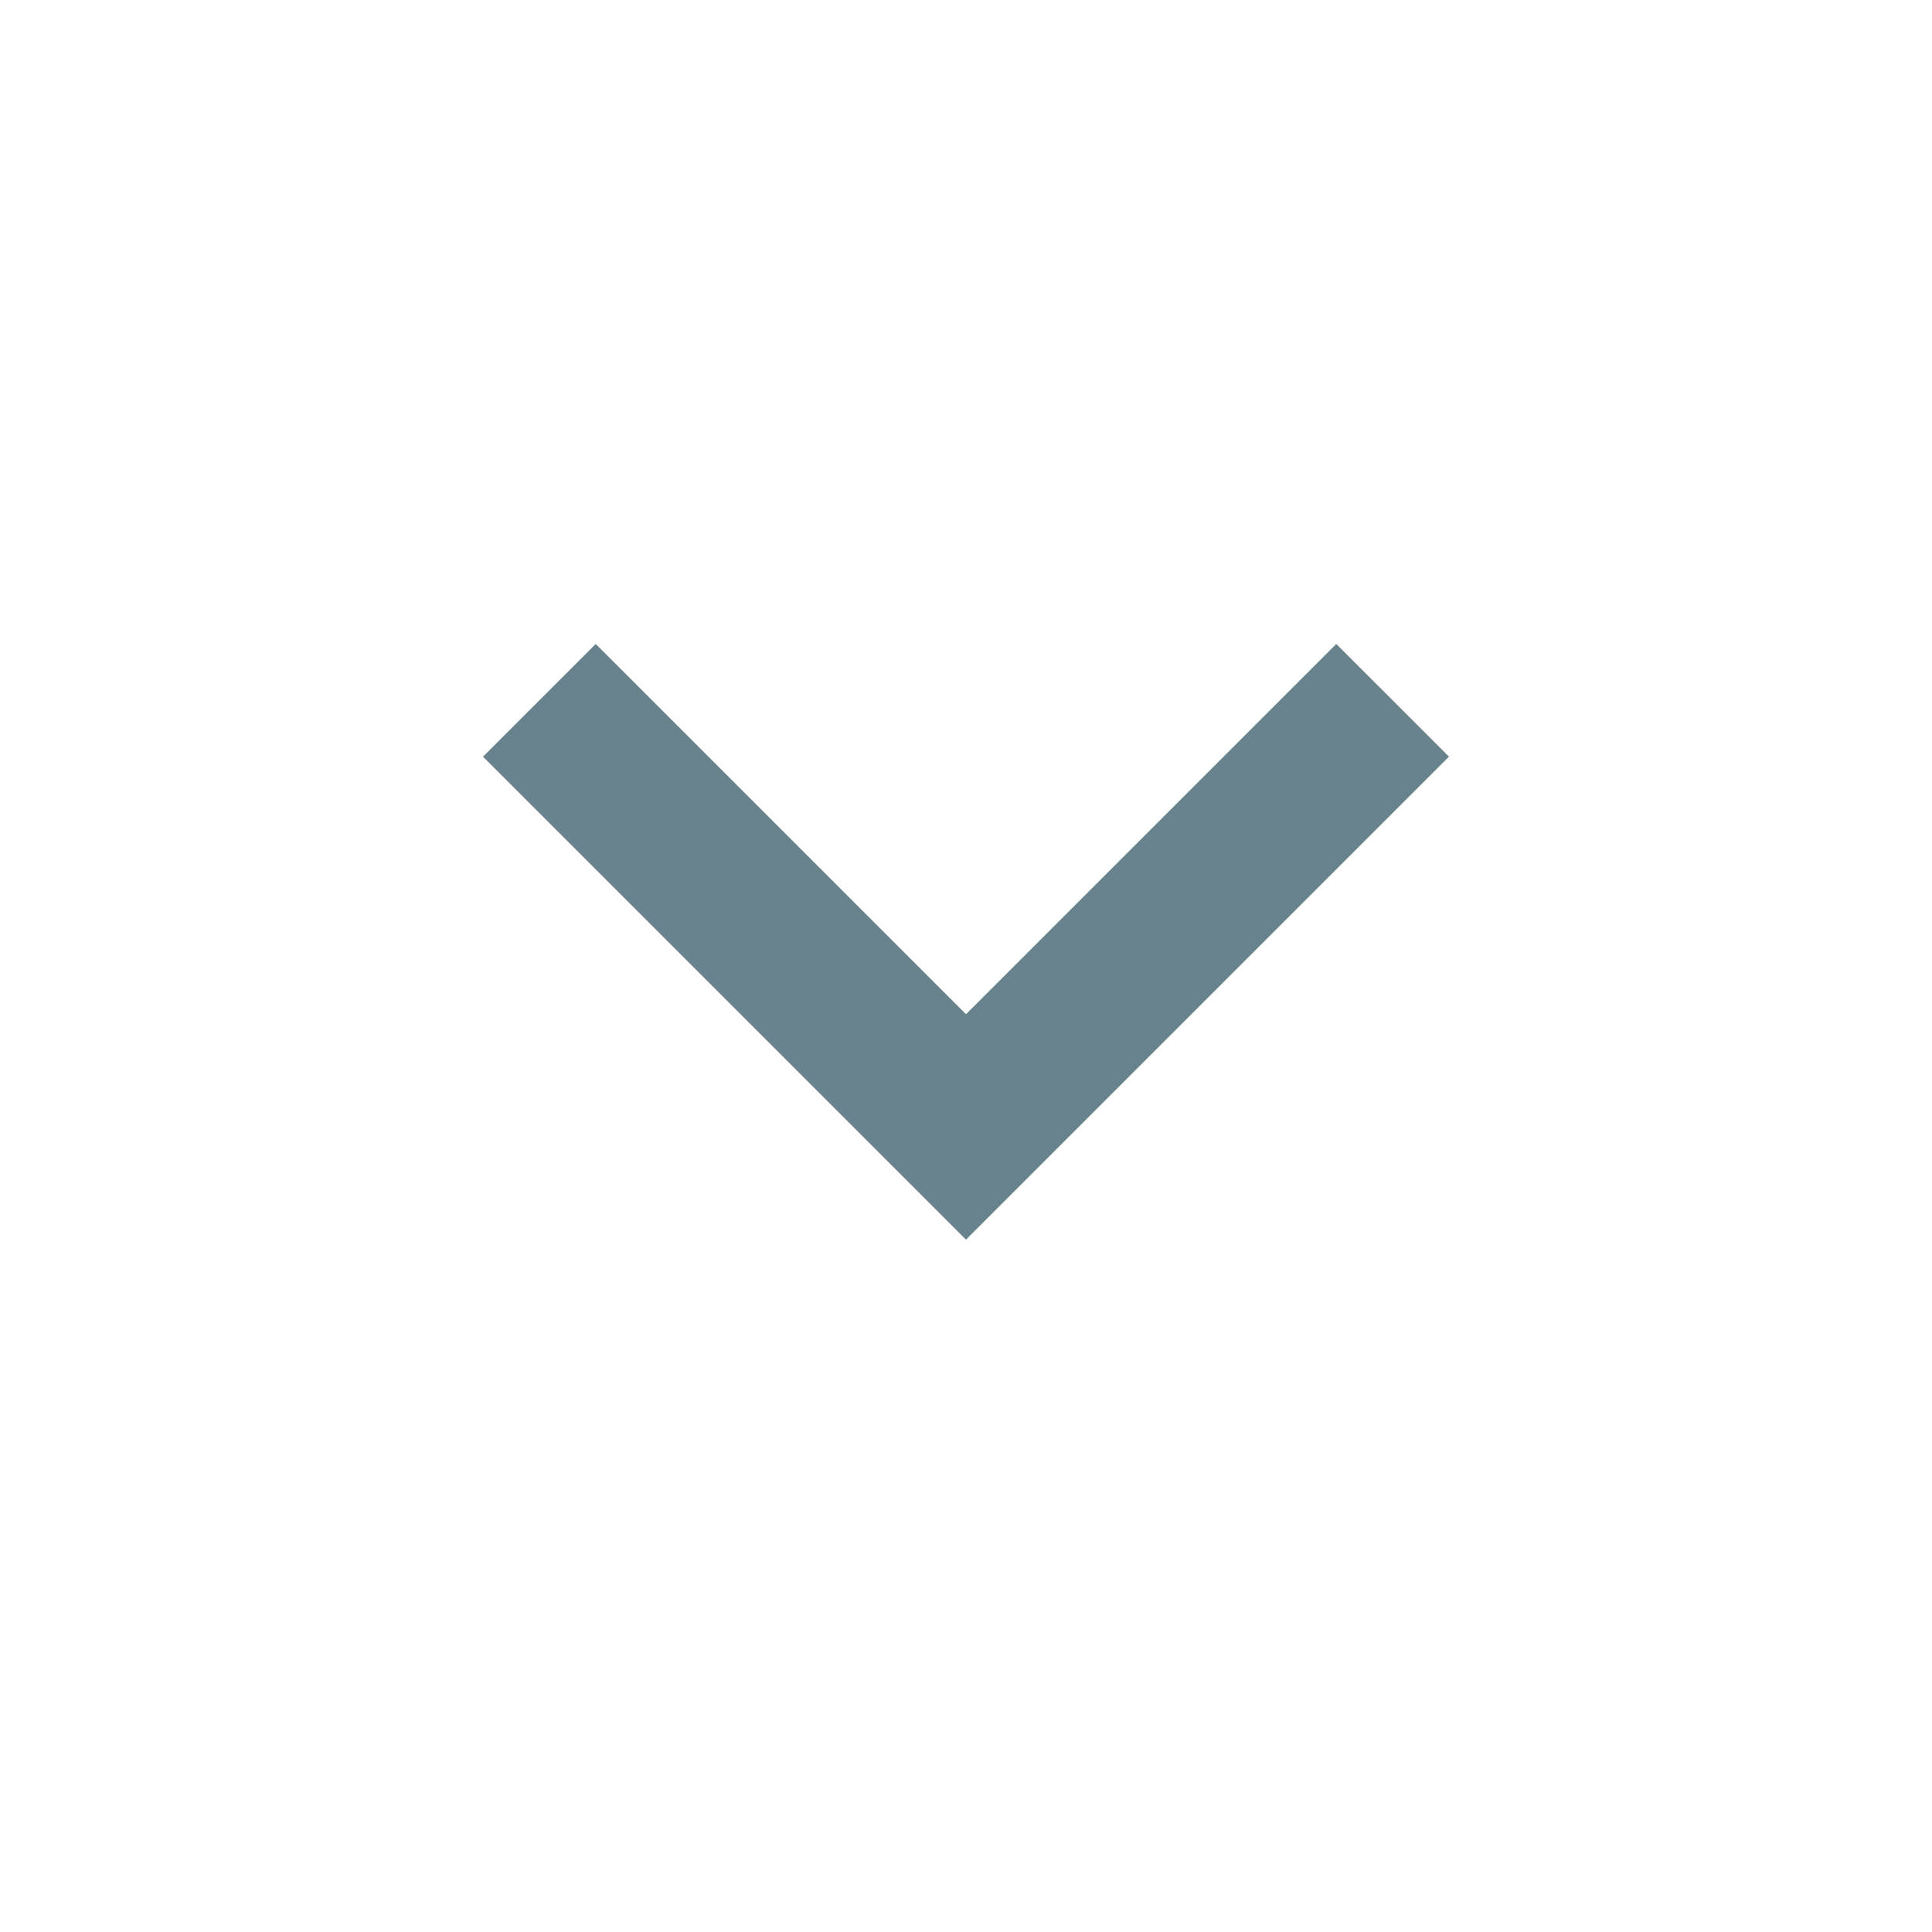 <svg width="26" height="26" viewBox="0 0 26 26" fill="none" xmlns="http://www.w3.org/2000/svg">
<path d="M13 16.683L6.5 10.183L8.017 8.666L13 13.649L17.983 8.666L19.5 10.183L13 16.683Z" fill="#68838E"/>
</svg>
